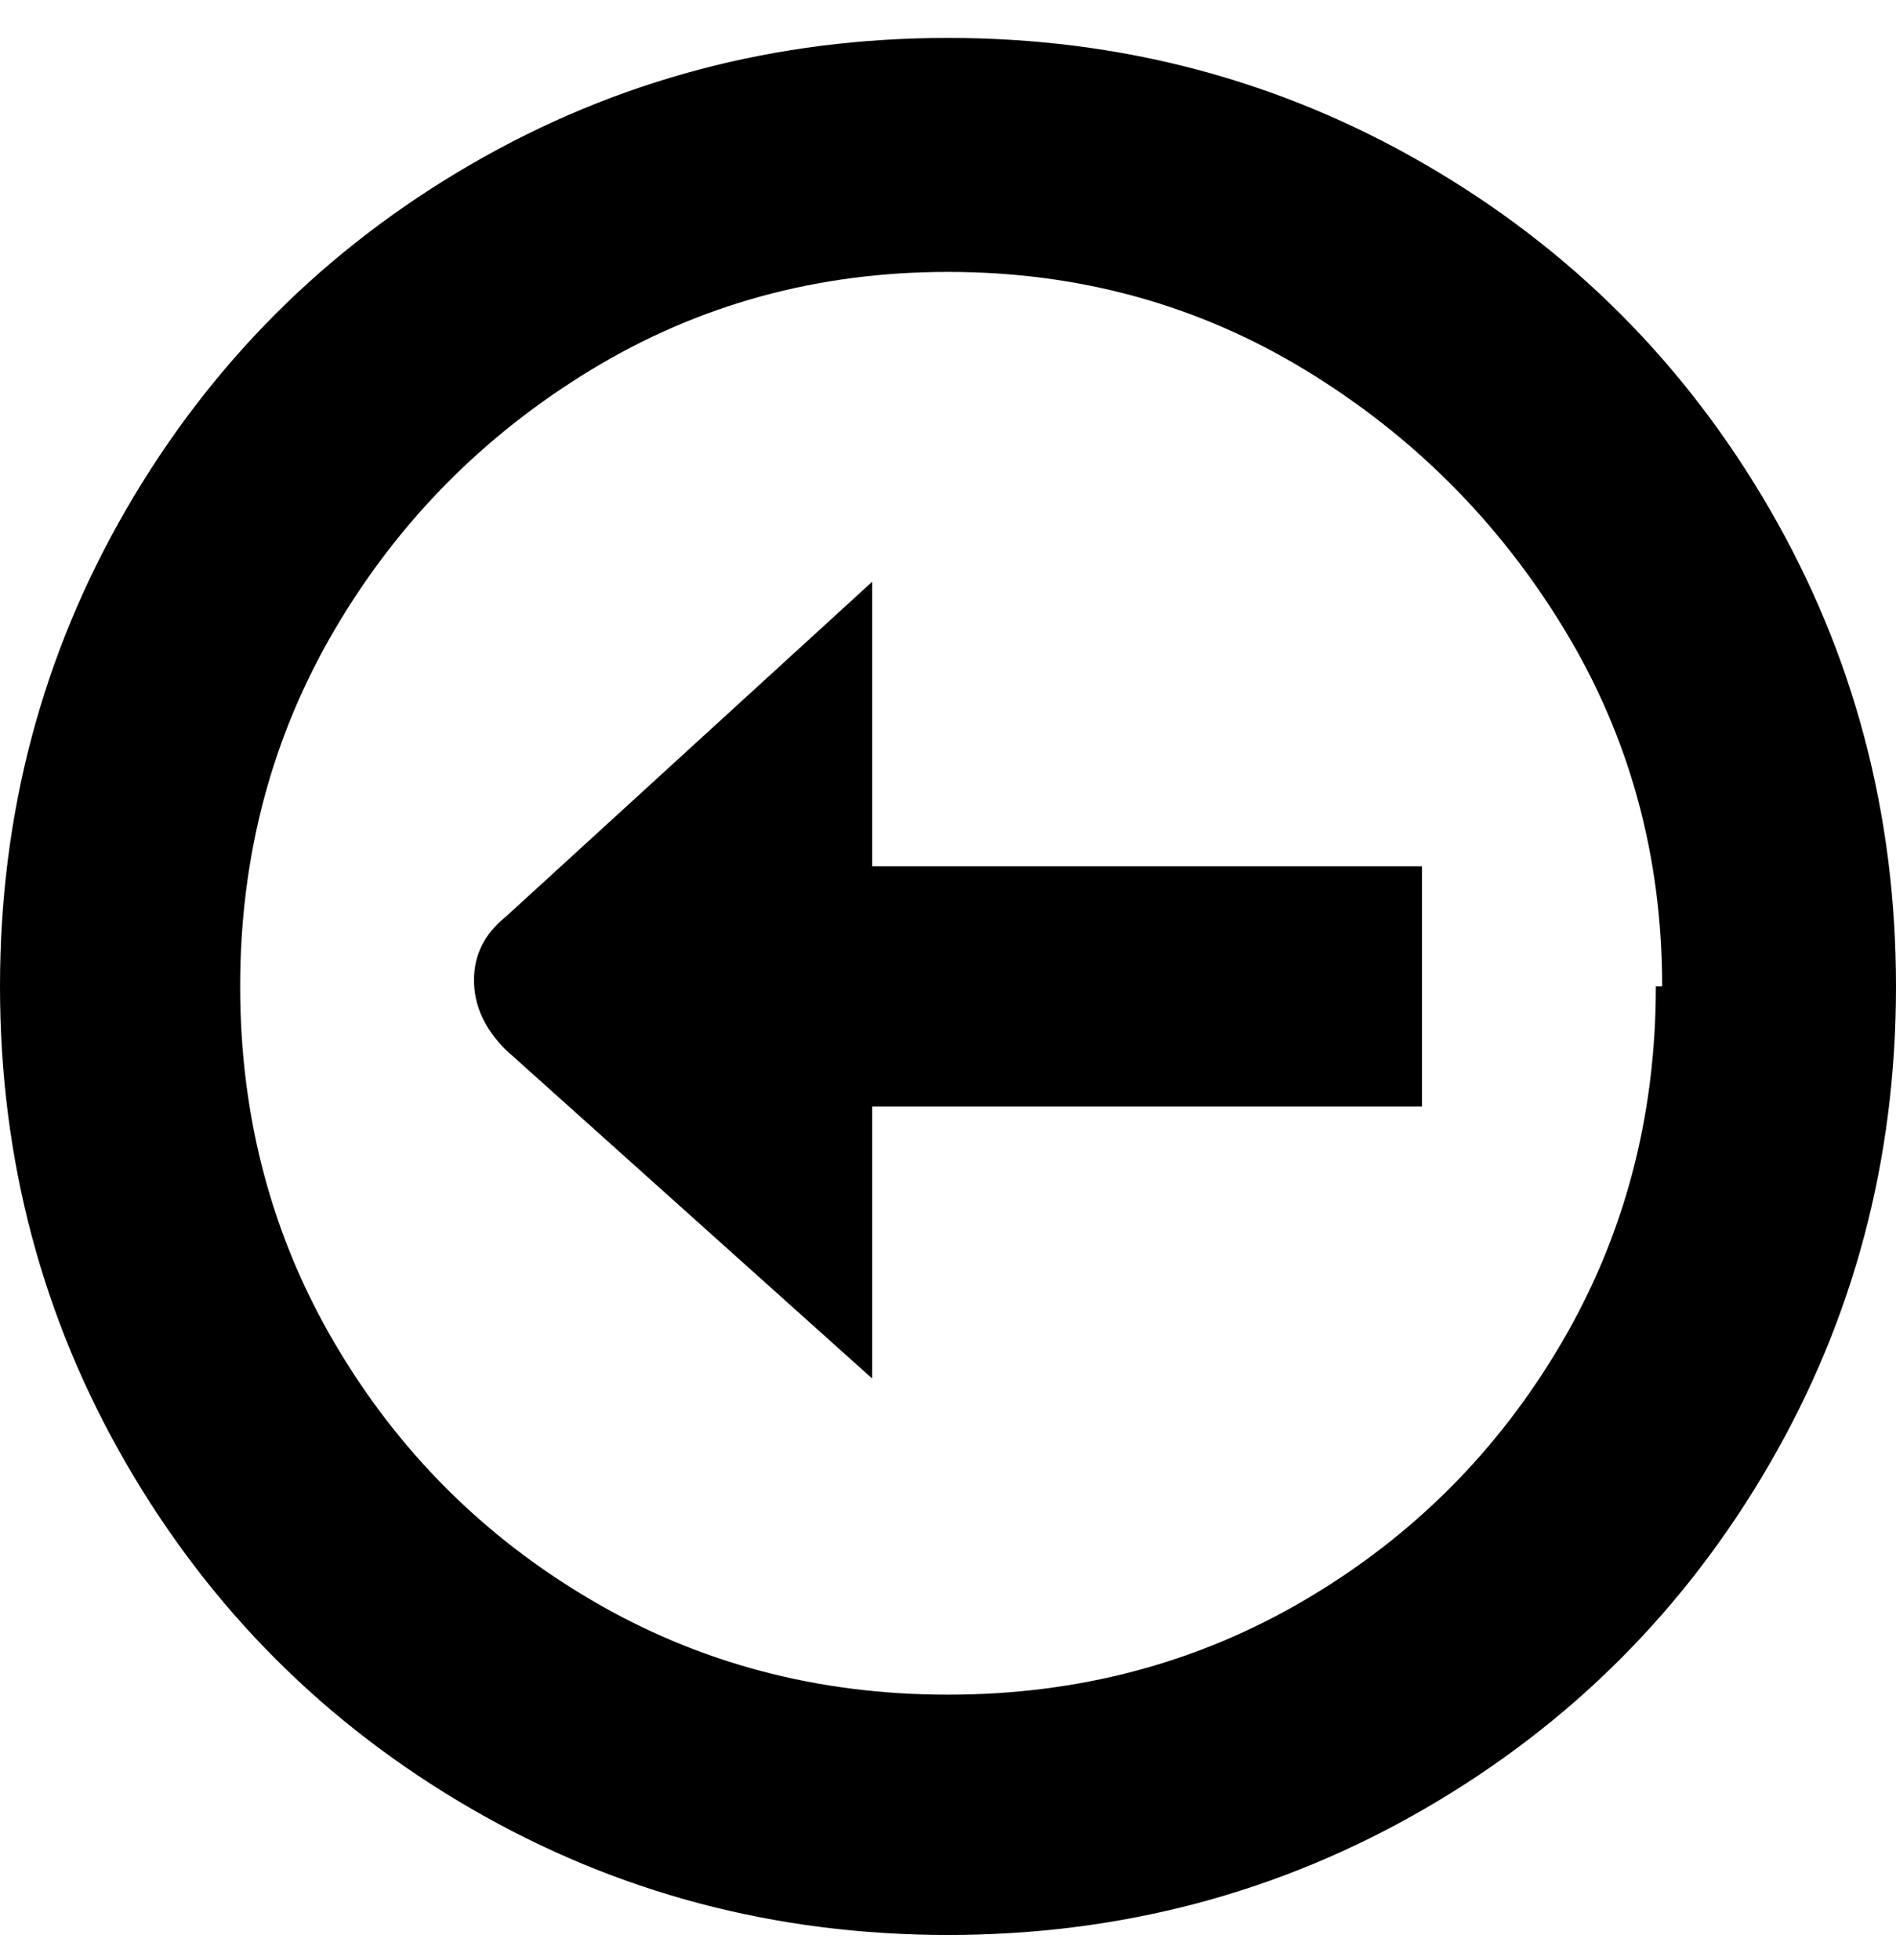 <svg viewBox="0 0 300 310" xmlns="http://www.w3.org/2000/svg"><path d="M138 137h87v38h-87v43l-58-52q-5-5-5-11t5-10l58-53v45zm162 19q0 41-20 75.5T225.5 286Q191 306 150 306t-75.5-20Q40 266 20 231.5T0 156q0-41 20-75.5T74.5 26Q109 6 150 6t75.5 20Q260 46 280 80.5t20 75.5zm-37 0q0-31-15.5-56.5t-41-41Q181 43 150 43T93.5 58.5Q68 74 53 99.5T38 156q0 31 15 56.5T93.5 253q25.5 15 56.5 15t56.5-15q25.5-15 40.5-40.5t15-56.5h1z"/></svg>